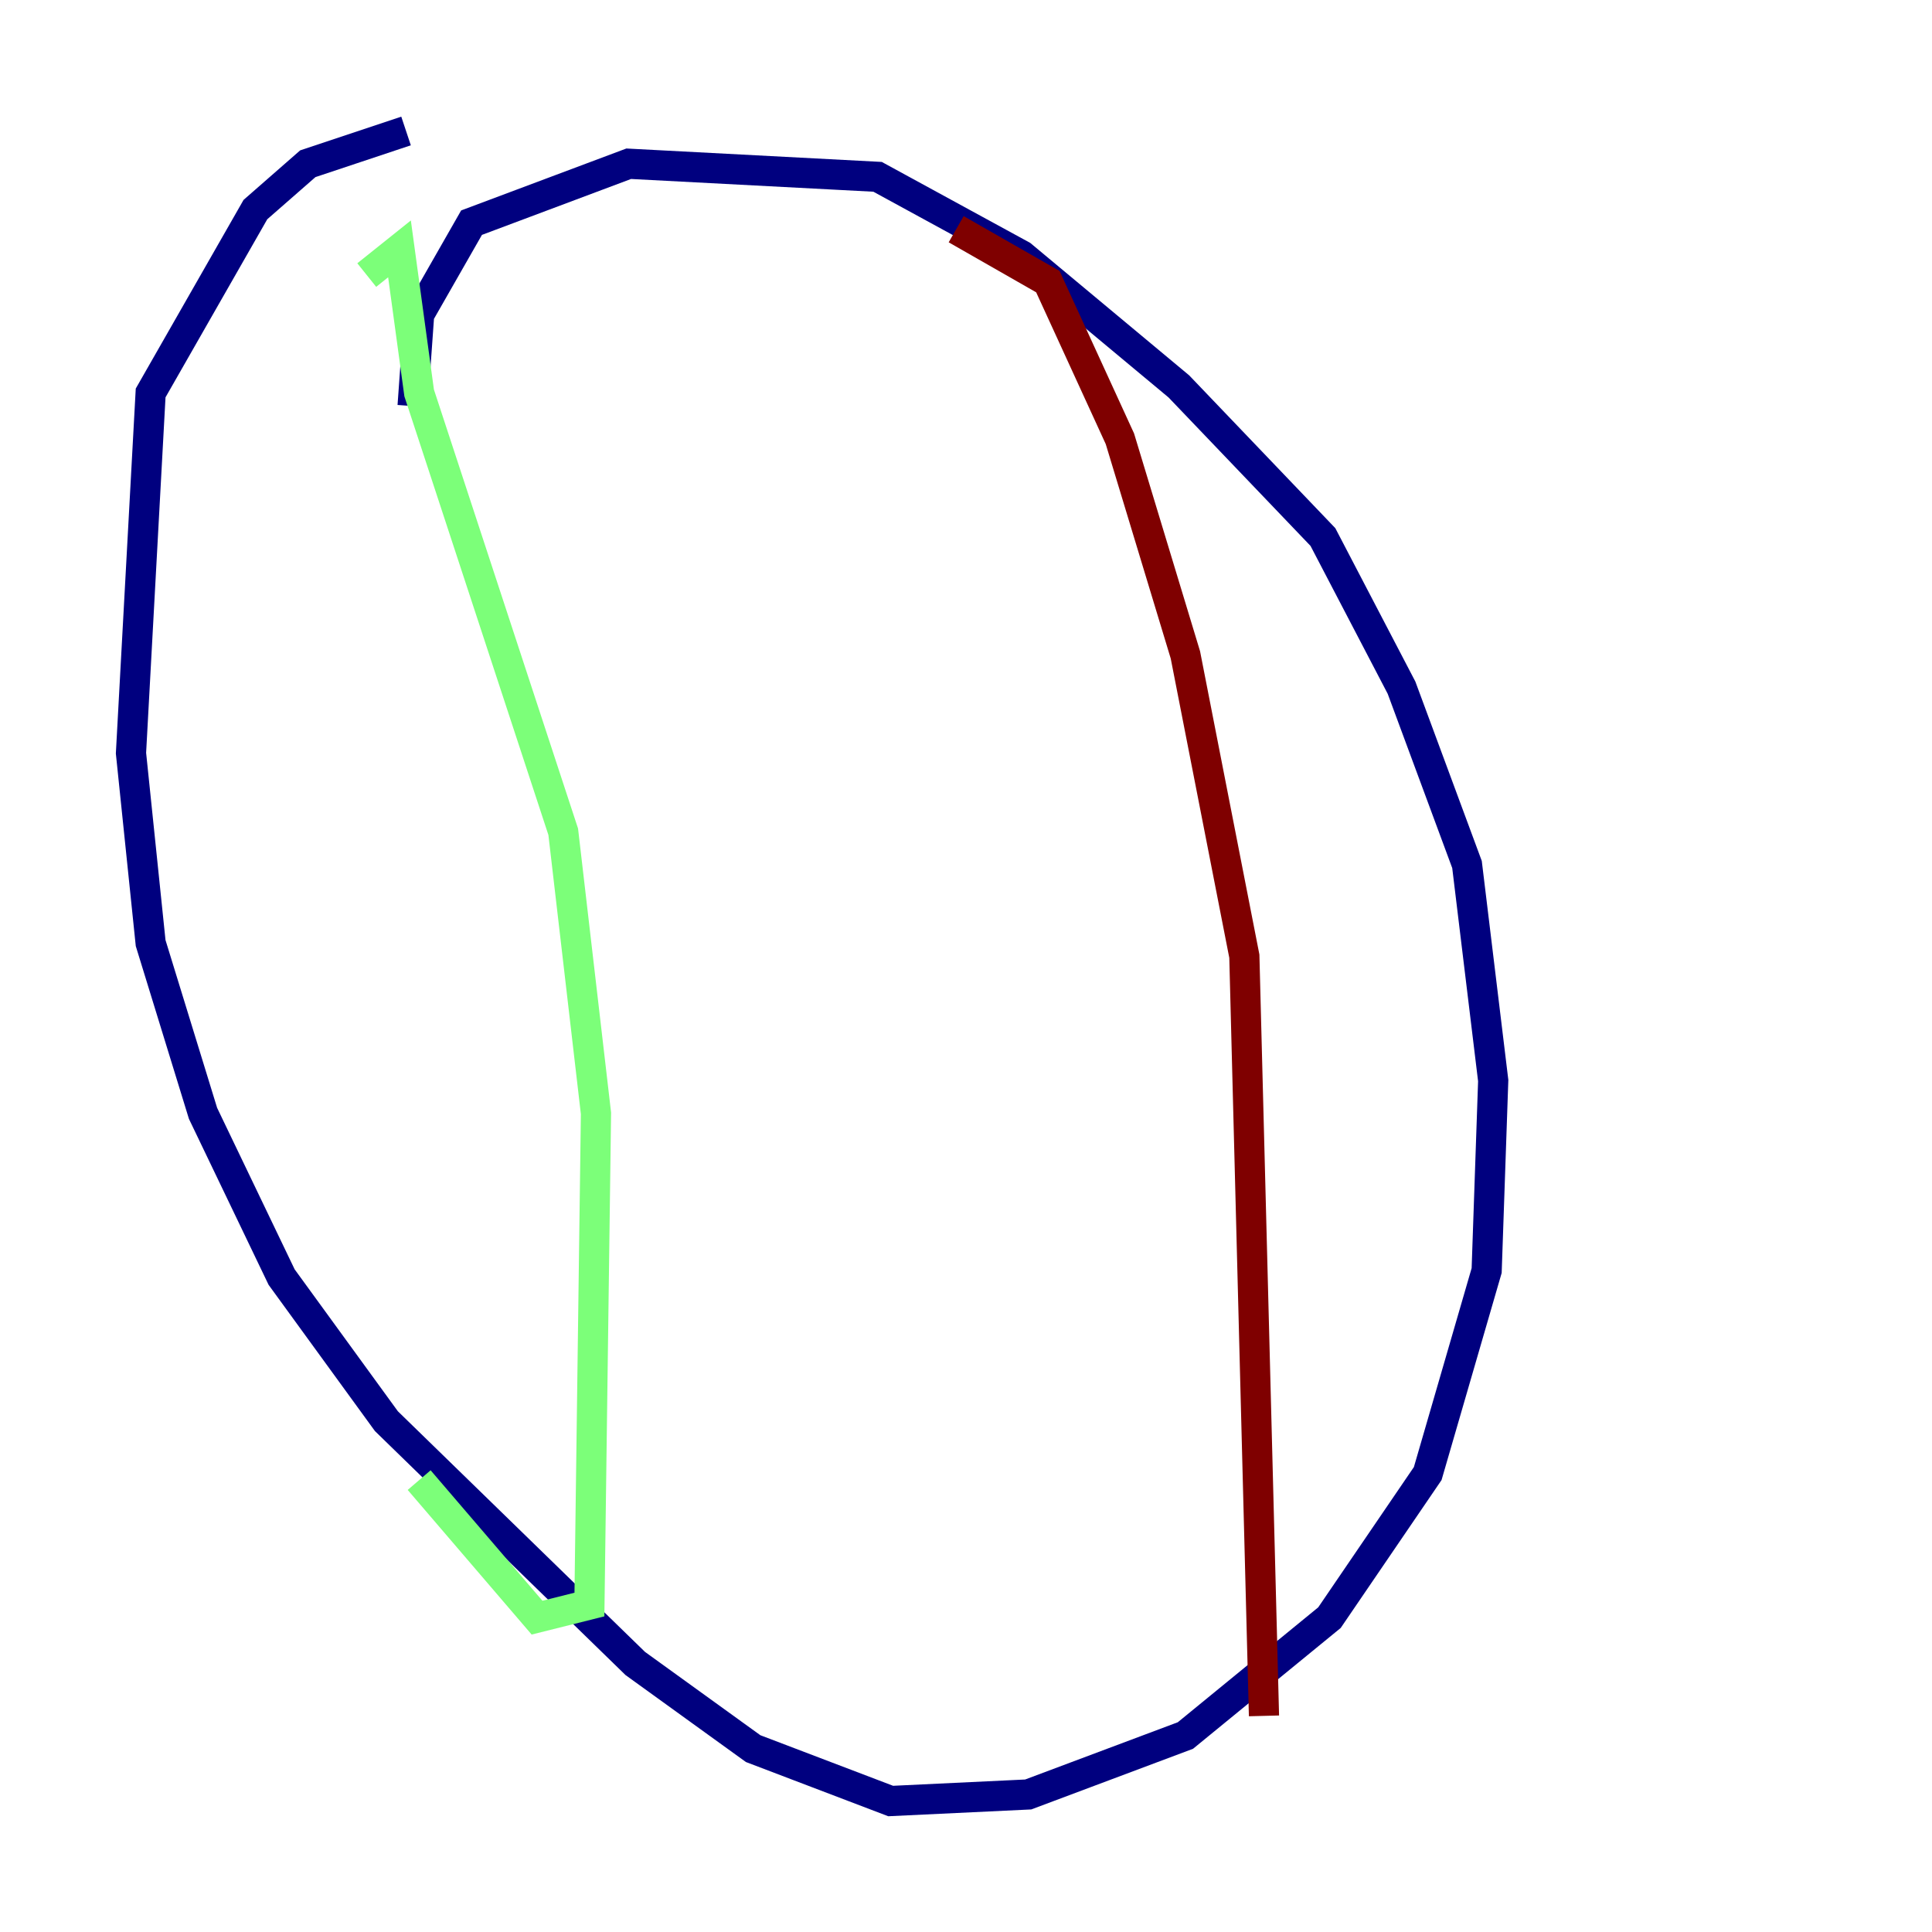<?xml version="1.0" encoding="utf-8" ?>
<svg baseProfile="tiny" height="128" version="1.2" viewBox="0,0,128,128" width="128" xmlns="http://www.w3.org/2000/svg" xmlns:ev="http://www.w3.org/2001/xml-events" xmlns:xlink="http://www.w3.org/1999/xlink"><defs /><polyline fill="none" points="27.336,26.902 27.77,20.827 31.241,14.752 41.654,10.848 58.142,11.715 67.688,16.922 78.102,25.6 87.647,35.58 92.854,45.559 97.193,57.275 98.929,71.593 98.495,84.176 94.59,97.627 88.081,107.173 78.536,114.983 68.122,118.888 59.01,119.322 49.898,115.851 42.088,110.21 25.6,94.156 18.658,84.61 13.451,73.763 9.98,62.481 8.678,49.898 9.98,26.034 16.922,13.885 20.393,10.848 26.902,8.678" stroke="#00007f" stroke-width="2" /><polyline fill="none" points="24.298,18.224 26.468,16.488 27.77,26.034 37.315,55.105 39.485,73.763 39.051,106.305 35.58,107.173 27.77,98.061" stroke="#7cff79" stroke-width="2" /><polyline fill="none" points="63.349,15.186 69.424,18.658 74.197,29.071 78.536,43.39 82.441,63.349 83.742,113.681" stroke="#7f0000" stroke-width="2" /></svg>
